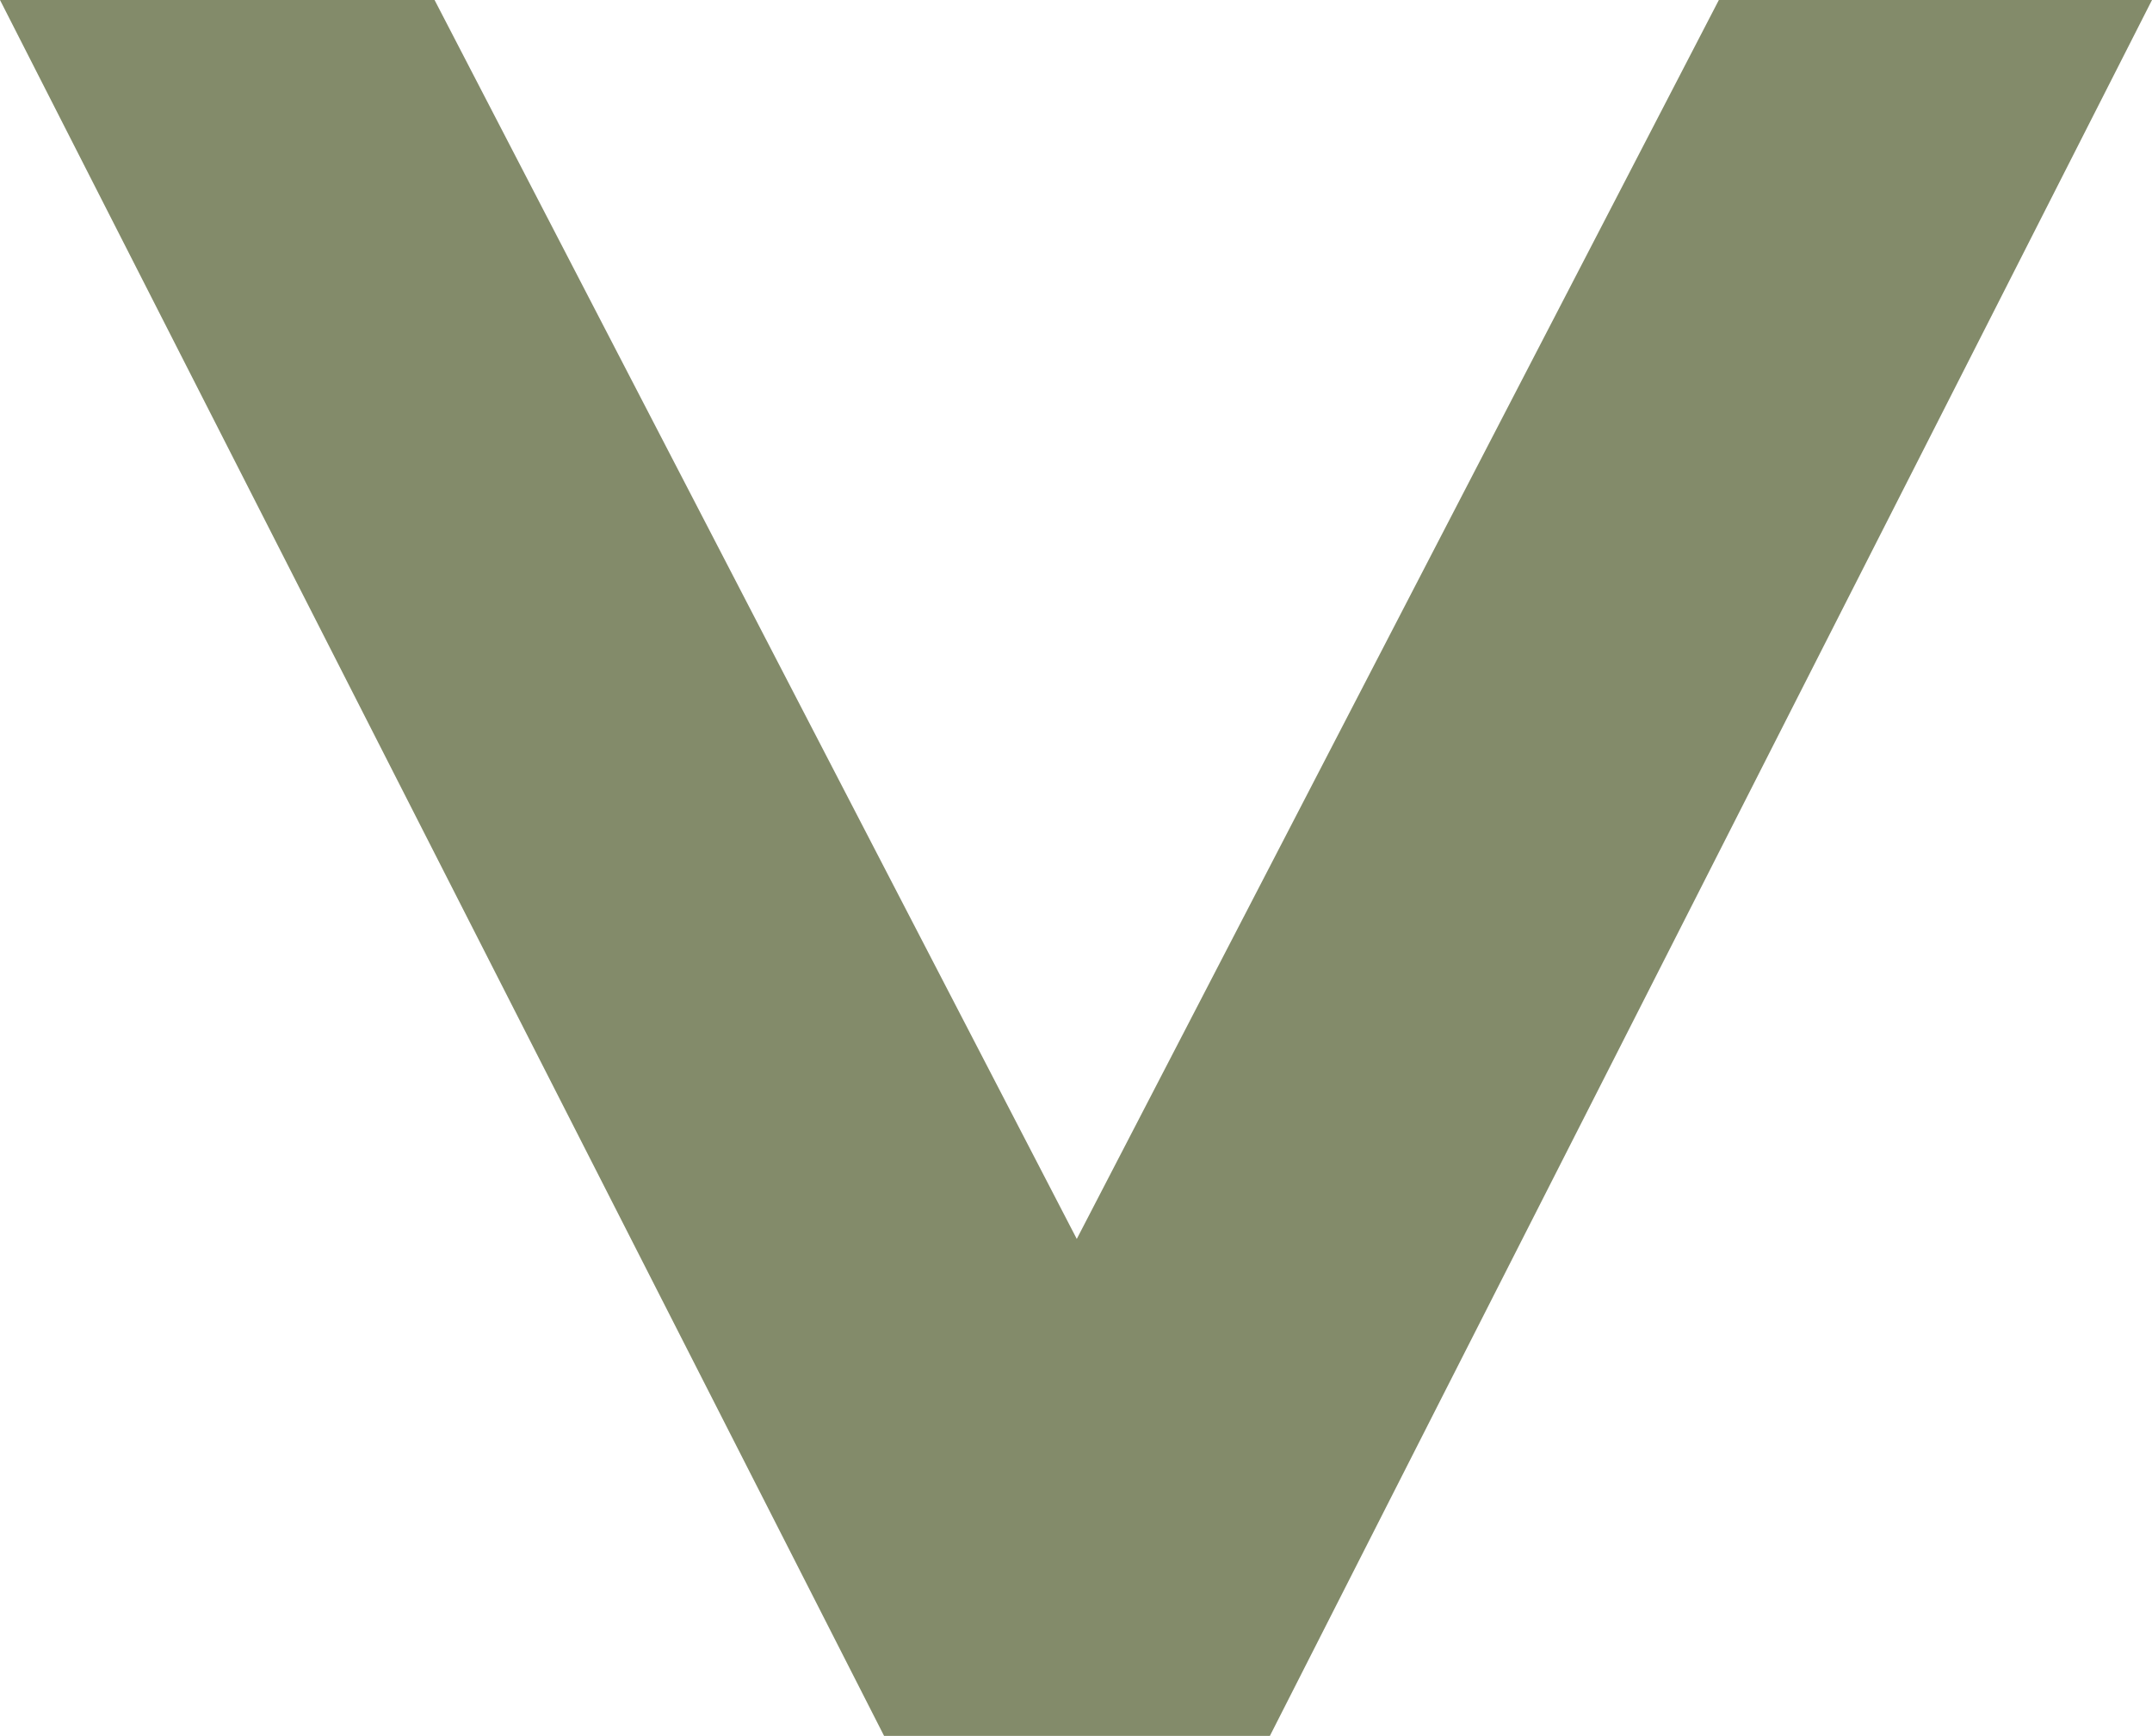 <?xml version="1.0" encoding="UTF-8"?><svg id="Layer_1" xmlns="http://www.w3.org/2000/svg" viewBox="0 0 1600 1290.8"><defs><style>.cls-1{fill:#838b6a;}</style></defs><path class="cls-1" d="M1061.64,1059.52l142.63-280.63,130.98-257.87,142.63-280.63L1600,0h-322.04l-73.7,142.23-142.63,275.2-131.12,253.11-129.93,250.72-3.44-6.62-131.12-252.97-133.63-257.87-131.12-252.97L323.1,0H0L127.68,250.72l130.98,257.21,142.63,280.1,131.12,257.47,124.9,245.3h286.84l117.49-231.27Z"/></svg>